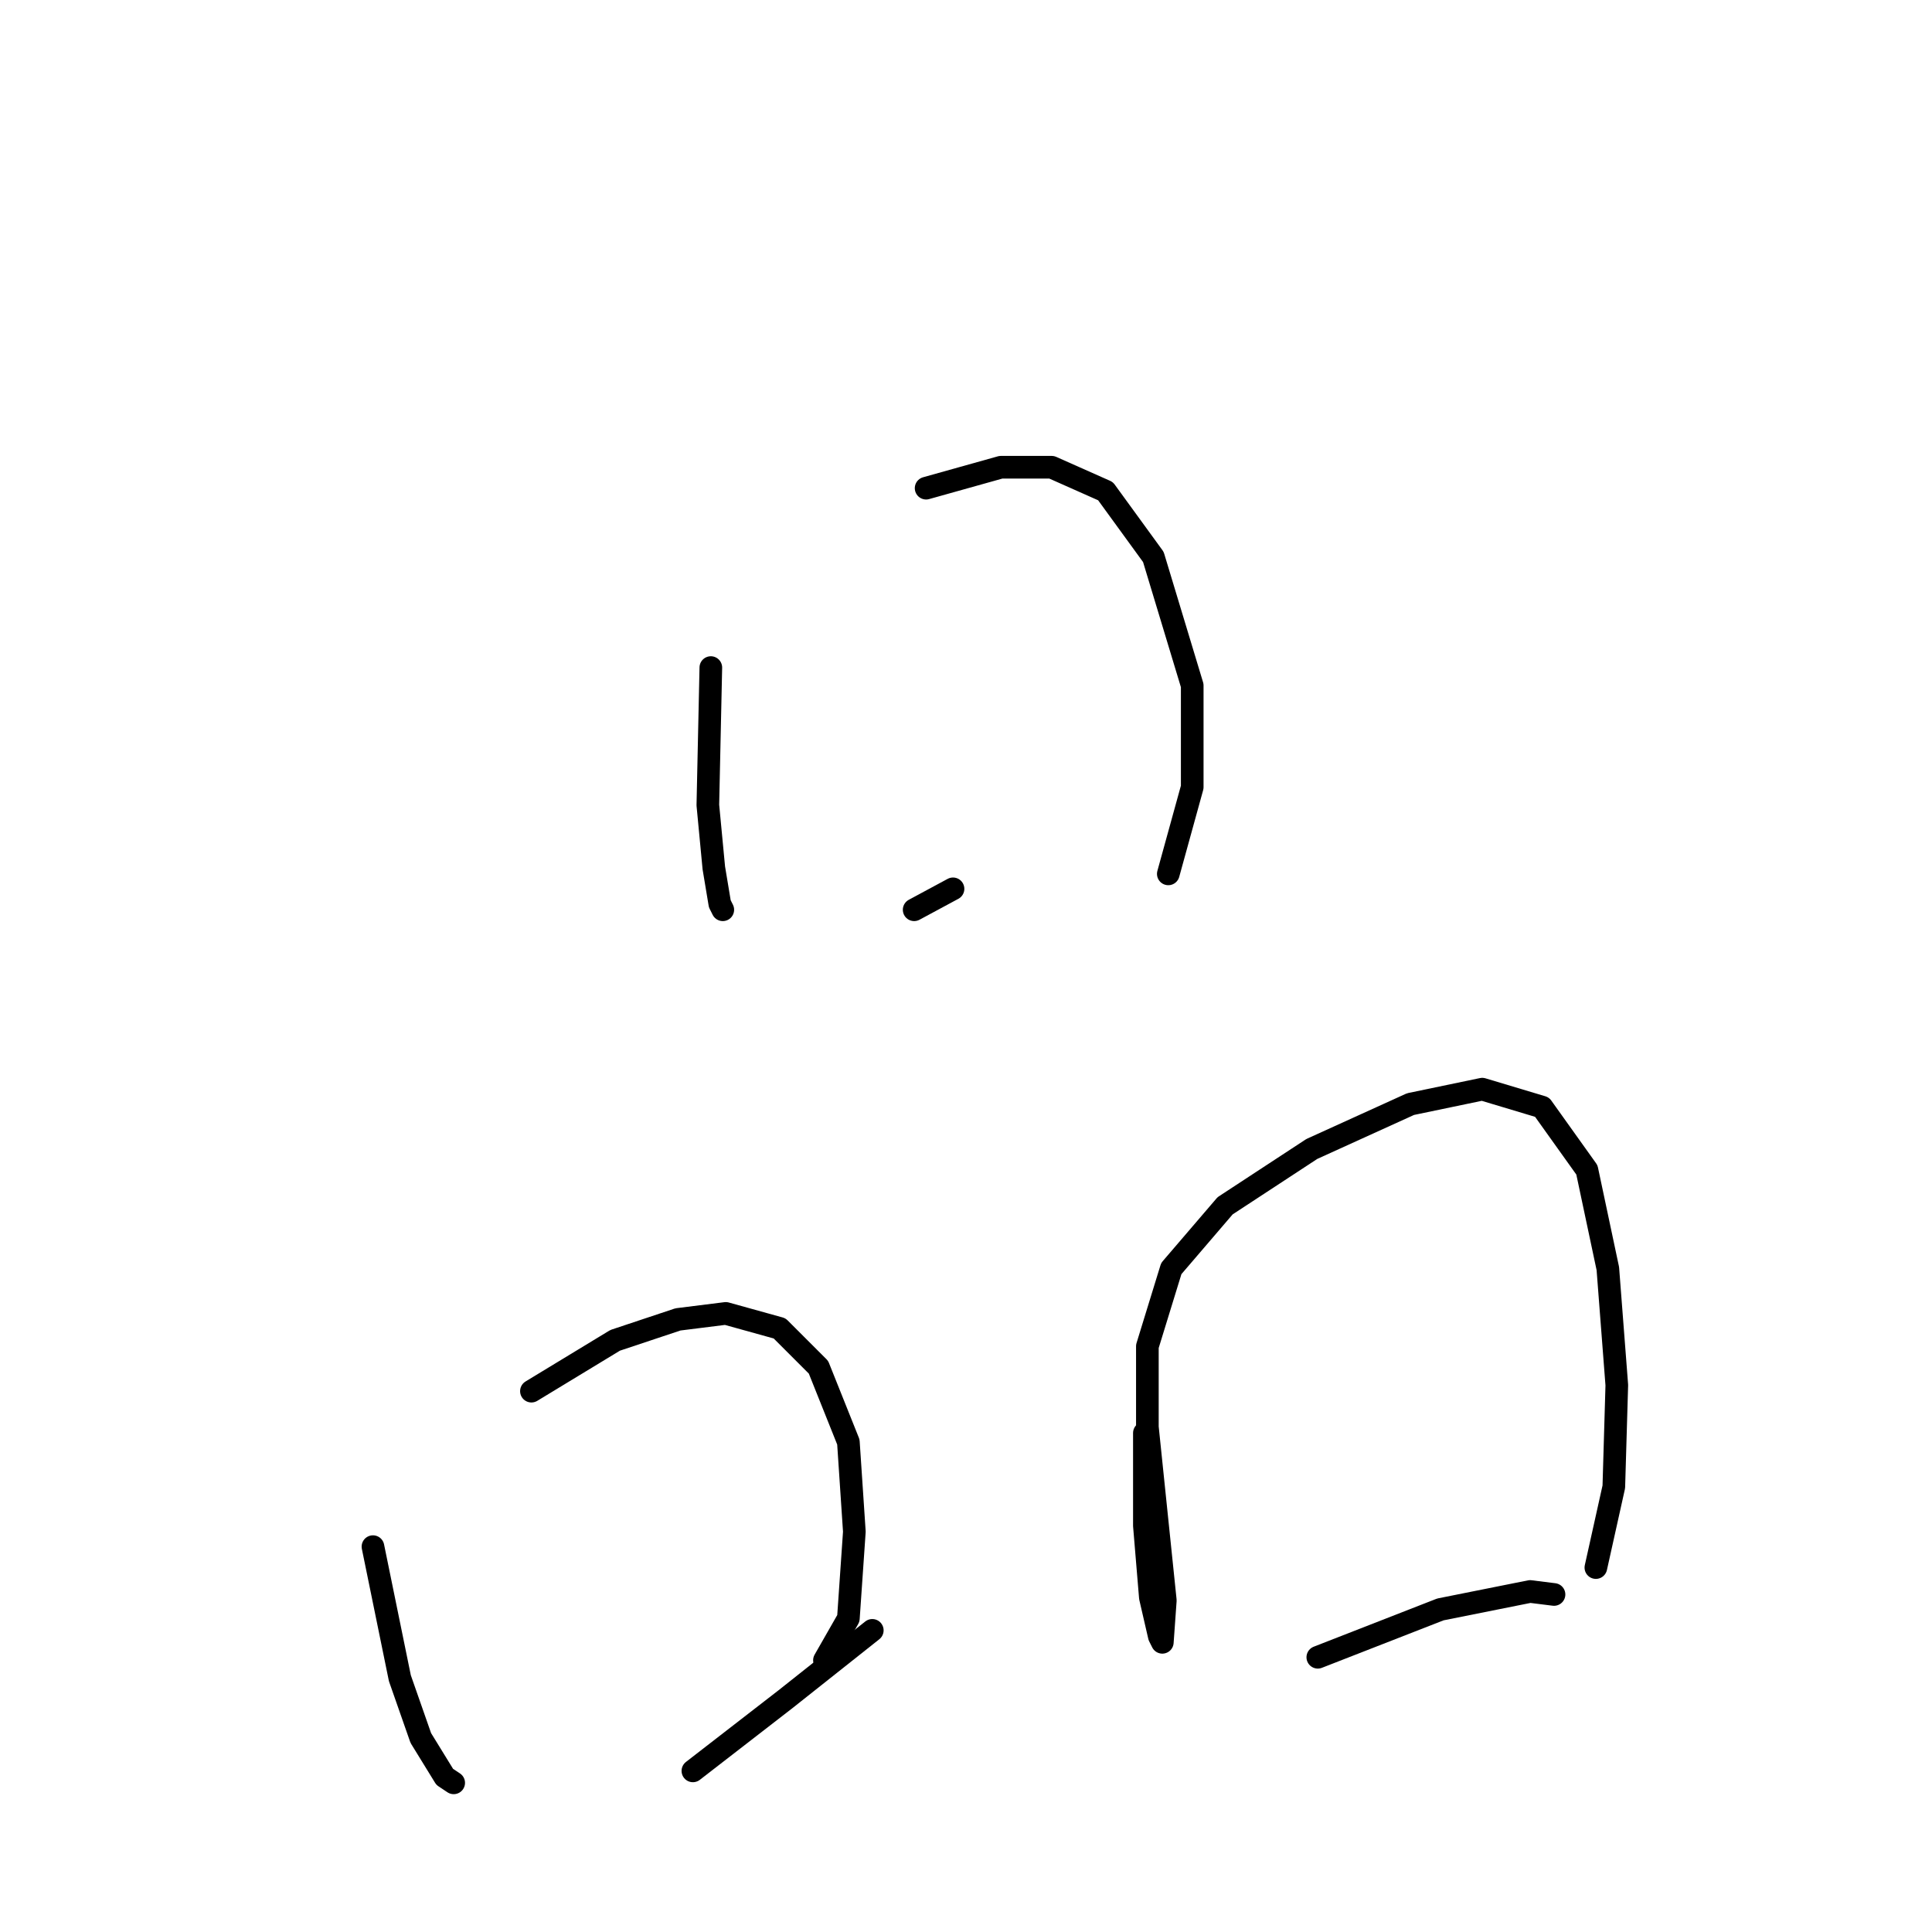 <?xml version="1.0" standalone="no"?>
    <svg width="256" height="256" xmlns="http://www.w3.org/2000/svg" version="1.1">
    <polyline stroke="black" stroke-width="3" stroke-linecap="round" fill="transparent" stroke-linejoin="round" points="94.189 88.457 93.793 106.682 94.585 115.002 95.377 119.756 95.774 120.549 95.774 120.549 " />
        <polyline stroke="black" stroke-width="3" stroke-linecap="round" fill="transparent" stroke-linejoin="round" points="122.715 64.686 132.619 61.912 139.355 61.912 146.486 65.082 152.825 73.798 157.976 90.834 157.976 104.305 154.806 115.794 154.806 115.794 " />
        <polyline stroke="black" stroke-width="3" stroke-linecap="round" fill="transparent" stroke-linejoin="round" points="121.13 120.549 126.28 117.775 126.28 117.775 " />
        <polyline stroke="black" stroke-width="3" stroke-linecap="round" fill="transparent" stroke-linejoin="round" points="49.419 204.937 52.985 222.37 55.758 230.293 58.928 235.444 60.116 236.236 60.116 236.236 " />
        <polyline stroke="black" stroke-width="3" stroke-linecap="round" fill="transparent" stroke-linejoin="round" points="70.417 184.335 81.511 177.6 89.831 174.827 96.17 174.034 103.301 176.015 108.452 181.166 112.414 191.071 113.206 202.956 112.414 214.446 109.244 219.993 109.244 219.993 " />
        <polyline stroke="black" stroke-width="3" stroke-linecap="round" fill="transparent" stroke-linejoin="round" points="91.812 234.652 104.094 225.143 115.583 216.031 115.583 216.031 " />
        <polyline stroke="black" stroke-width="3" stroke-linecap="round" fill="transparent" stroke-linejoin="round" points="151.637 189.882 151.637 202.164 152.429 211.673 153.617 216.823 154.014 217.615 154.41 212.069 153.221 200.579 152.033 189.09 152.033 178.393 155.202 168.092 162.334 159.772 173.823 152.244 186.898 146.301 196.406 144.32 204.33 146.697 210.273 155.017 213.046 168.092 214.235 183.543 213.839 197.013 211.461 207.711 211.461 207.711 " />
        <polyline stroke="black" stroke-width="3" stroke-linecap="round" fill="transparent" stroke-linejoin="round" points="174.616 219.596 190.859 213.257 202.745 210.88 205.915 211.276 205.915 211.276 " />
        </svg>